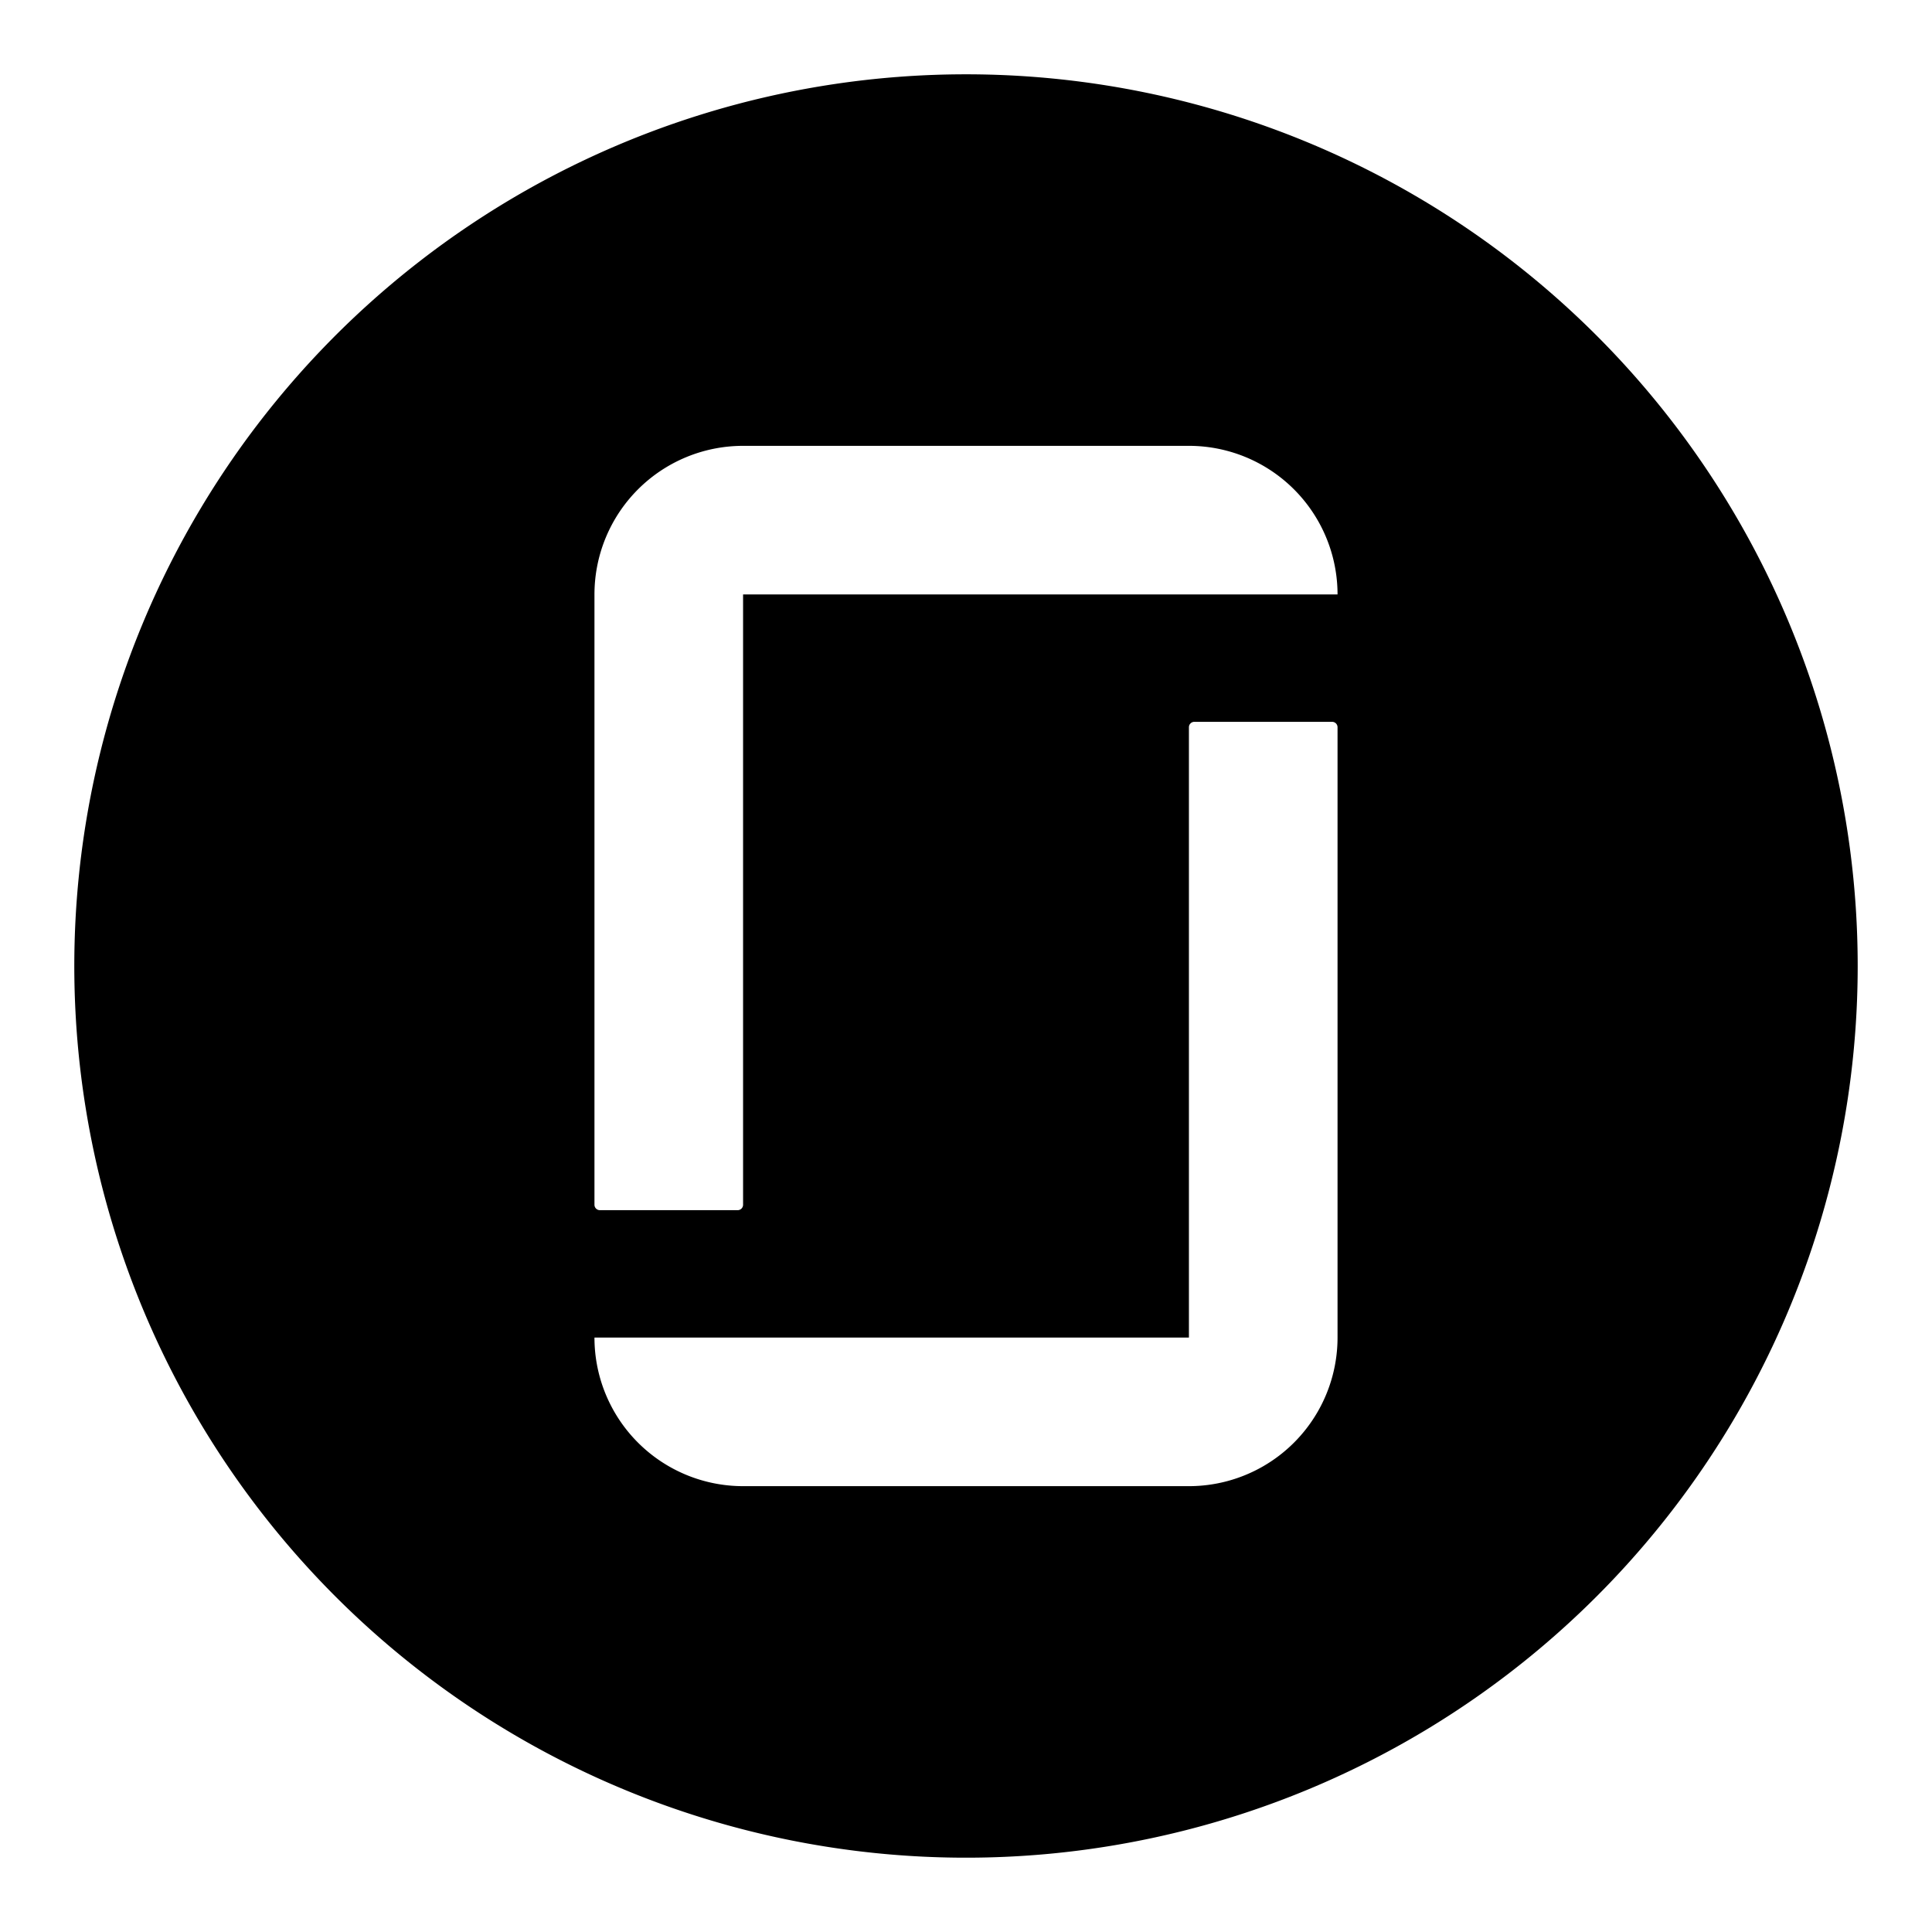 <svg id="Capa_1" data-name="Capa 1" xmlns="http://www.w3.org/2000/svg" viewBox="0 0 260 260"><path d="M130,10A120,120,0,1,0,250,130,120,120,0,0,0,130,10Zm50,170h0a20,20,0,0,1-20,20H100a20,20,0,0,1-20-20h80V97.87a.73.73,0,0,1,.73-.73h18.54a.73.73,0,0,1,.73.73ZM100,80v82.13a.73.73,0,0,1-.73.73H80.73a.73.73,0,0,1-.73-.73V80a20,20,0,0,1,20-20h60a20,20,0,0,1,20,20Z"/></svg>